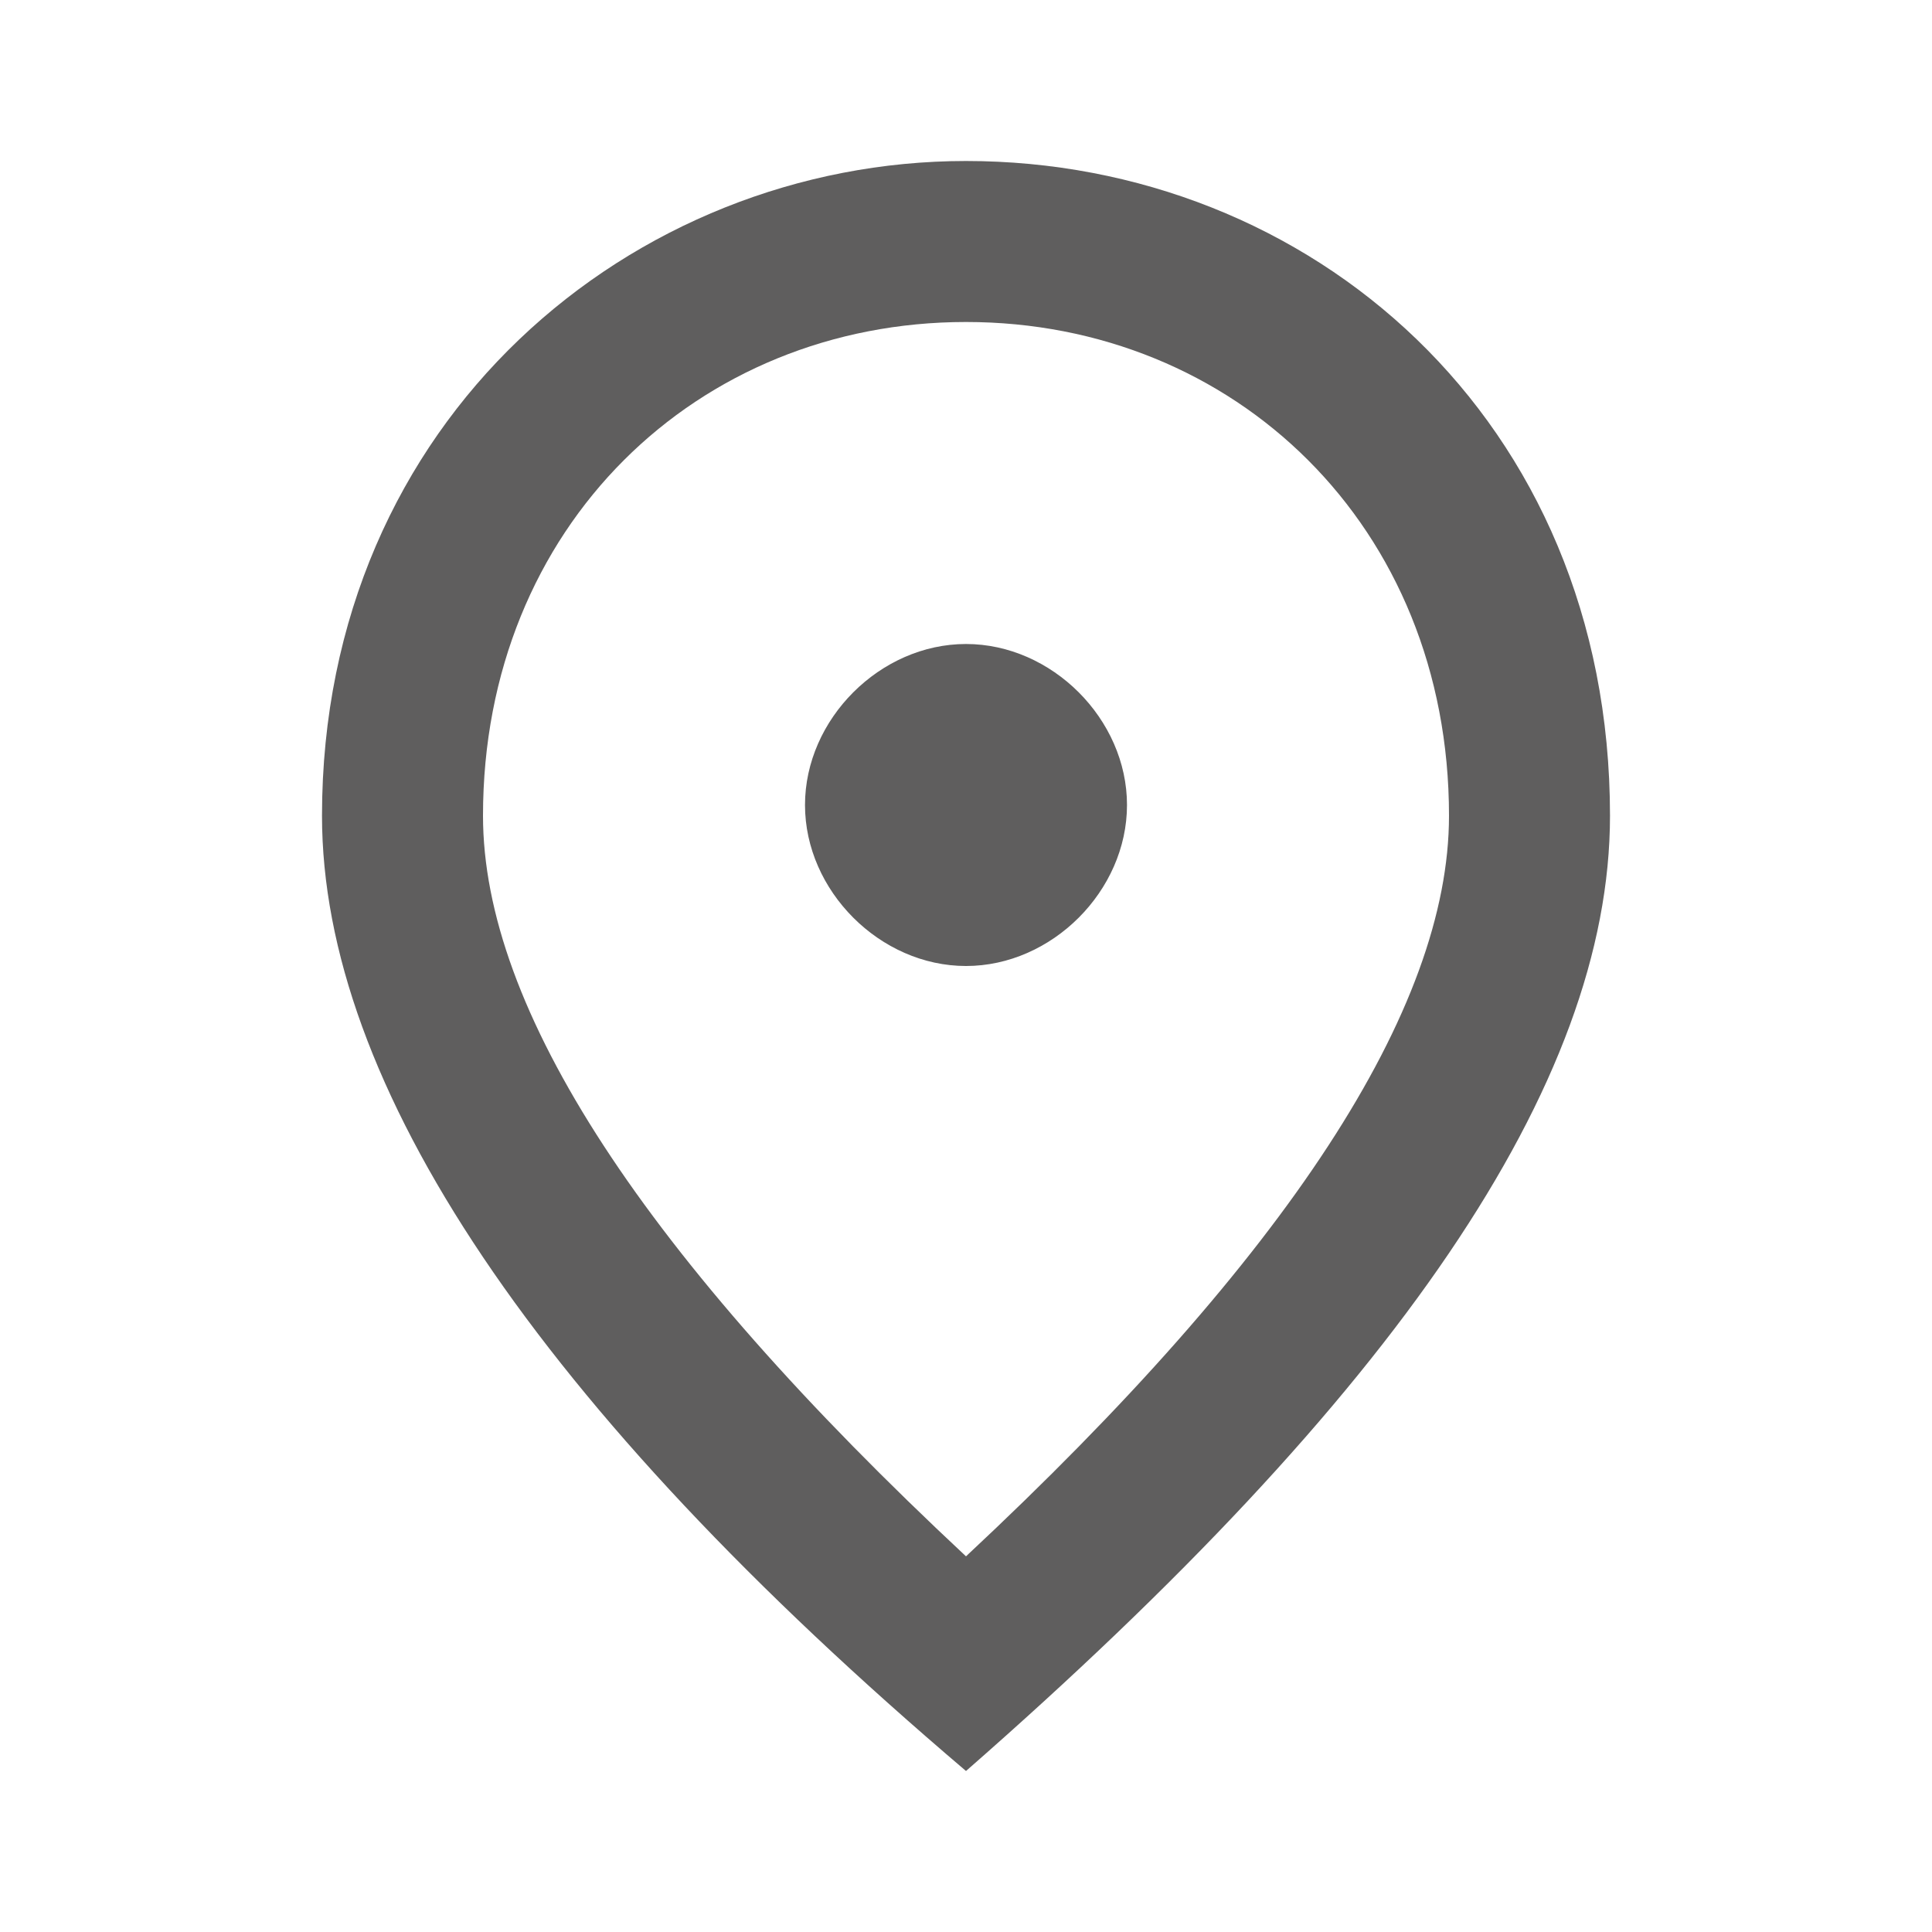 <?xml version="1.0" encoding="utf-8"?>
<!-- Generator: Adobe Illustrator 24.2.1, SVG Export Plug-In . SVG Version: 6.00 Build 0)  -->
<svg version="1.1" id="Layer_1" xmlns="http://www.w3.org/2000/svg" xmlns:xlink="http://www.w3.org/1999/xlink" x="0px" y="0px"
	 viewBox="0 0 18 18" style="enable-background:new 0 0 18 18;" xml:space="preserve">
<style type="text/css">
	.st0{fill:none;}
	.st1{fill:#5F5E5E;}
</style>
<path class="st0" d="M0,0h18v18H0V0z"/>
<path class="st1" d="M9,9C8.2,9,7.5,8.3,7.5,7.5S8.2,6,9,6s1.5,0.7,1.5,1.5S9.8,9,9,9z M13.5,7.6c0-2.7-2-4.6-4.5-4.6
	S4.5,4.9,4.5,7.6c0,1.8,1.5,4.1,4.5,6.9C12,11.7,13.5,9.4,13.5,7.6z M9,1.5c3.2,0,6,2.4,6,6.1c0,2.5-2,5.4-6,8.9c-4-3.4-6-6.4-6-8.9
	C3,3.9,5.9,1.5,9,1.5z"/>
</svg>
